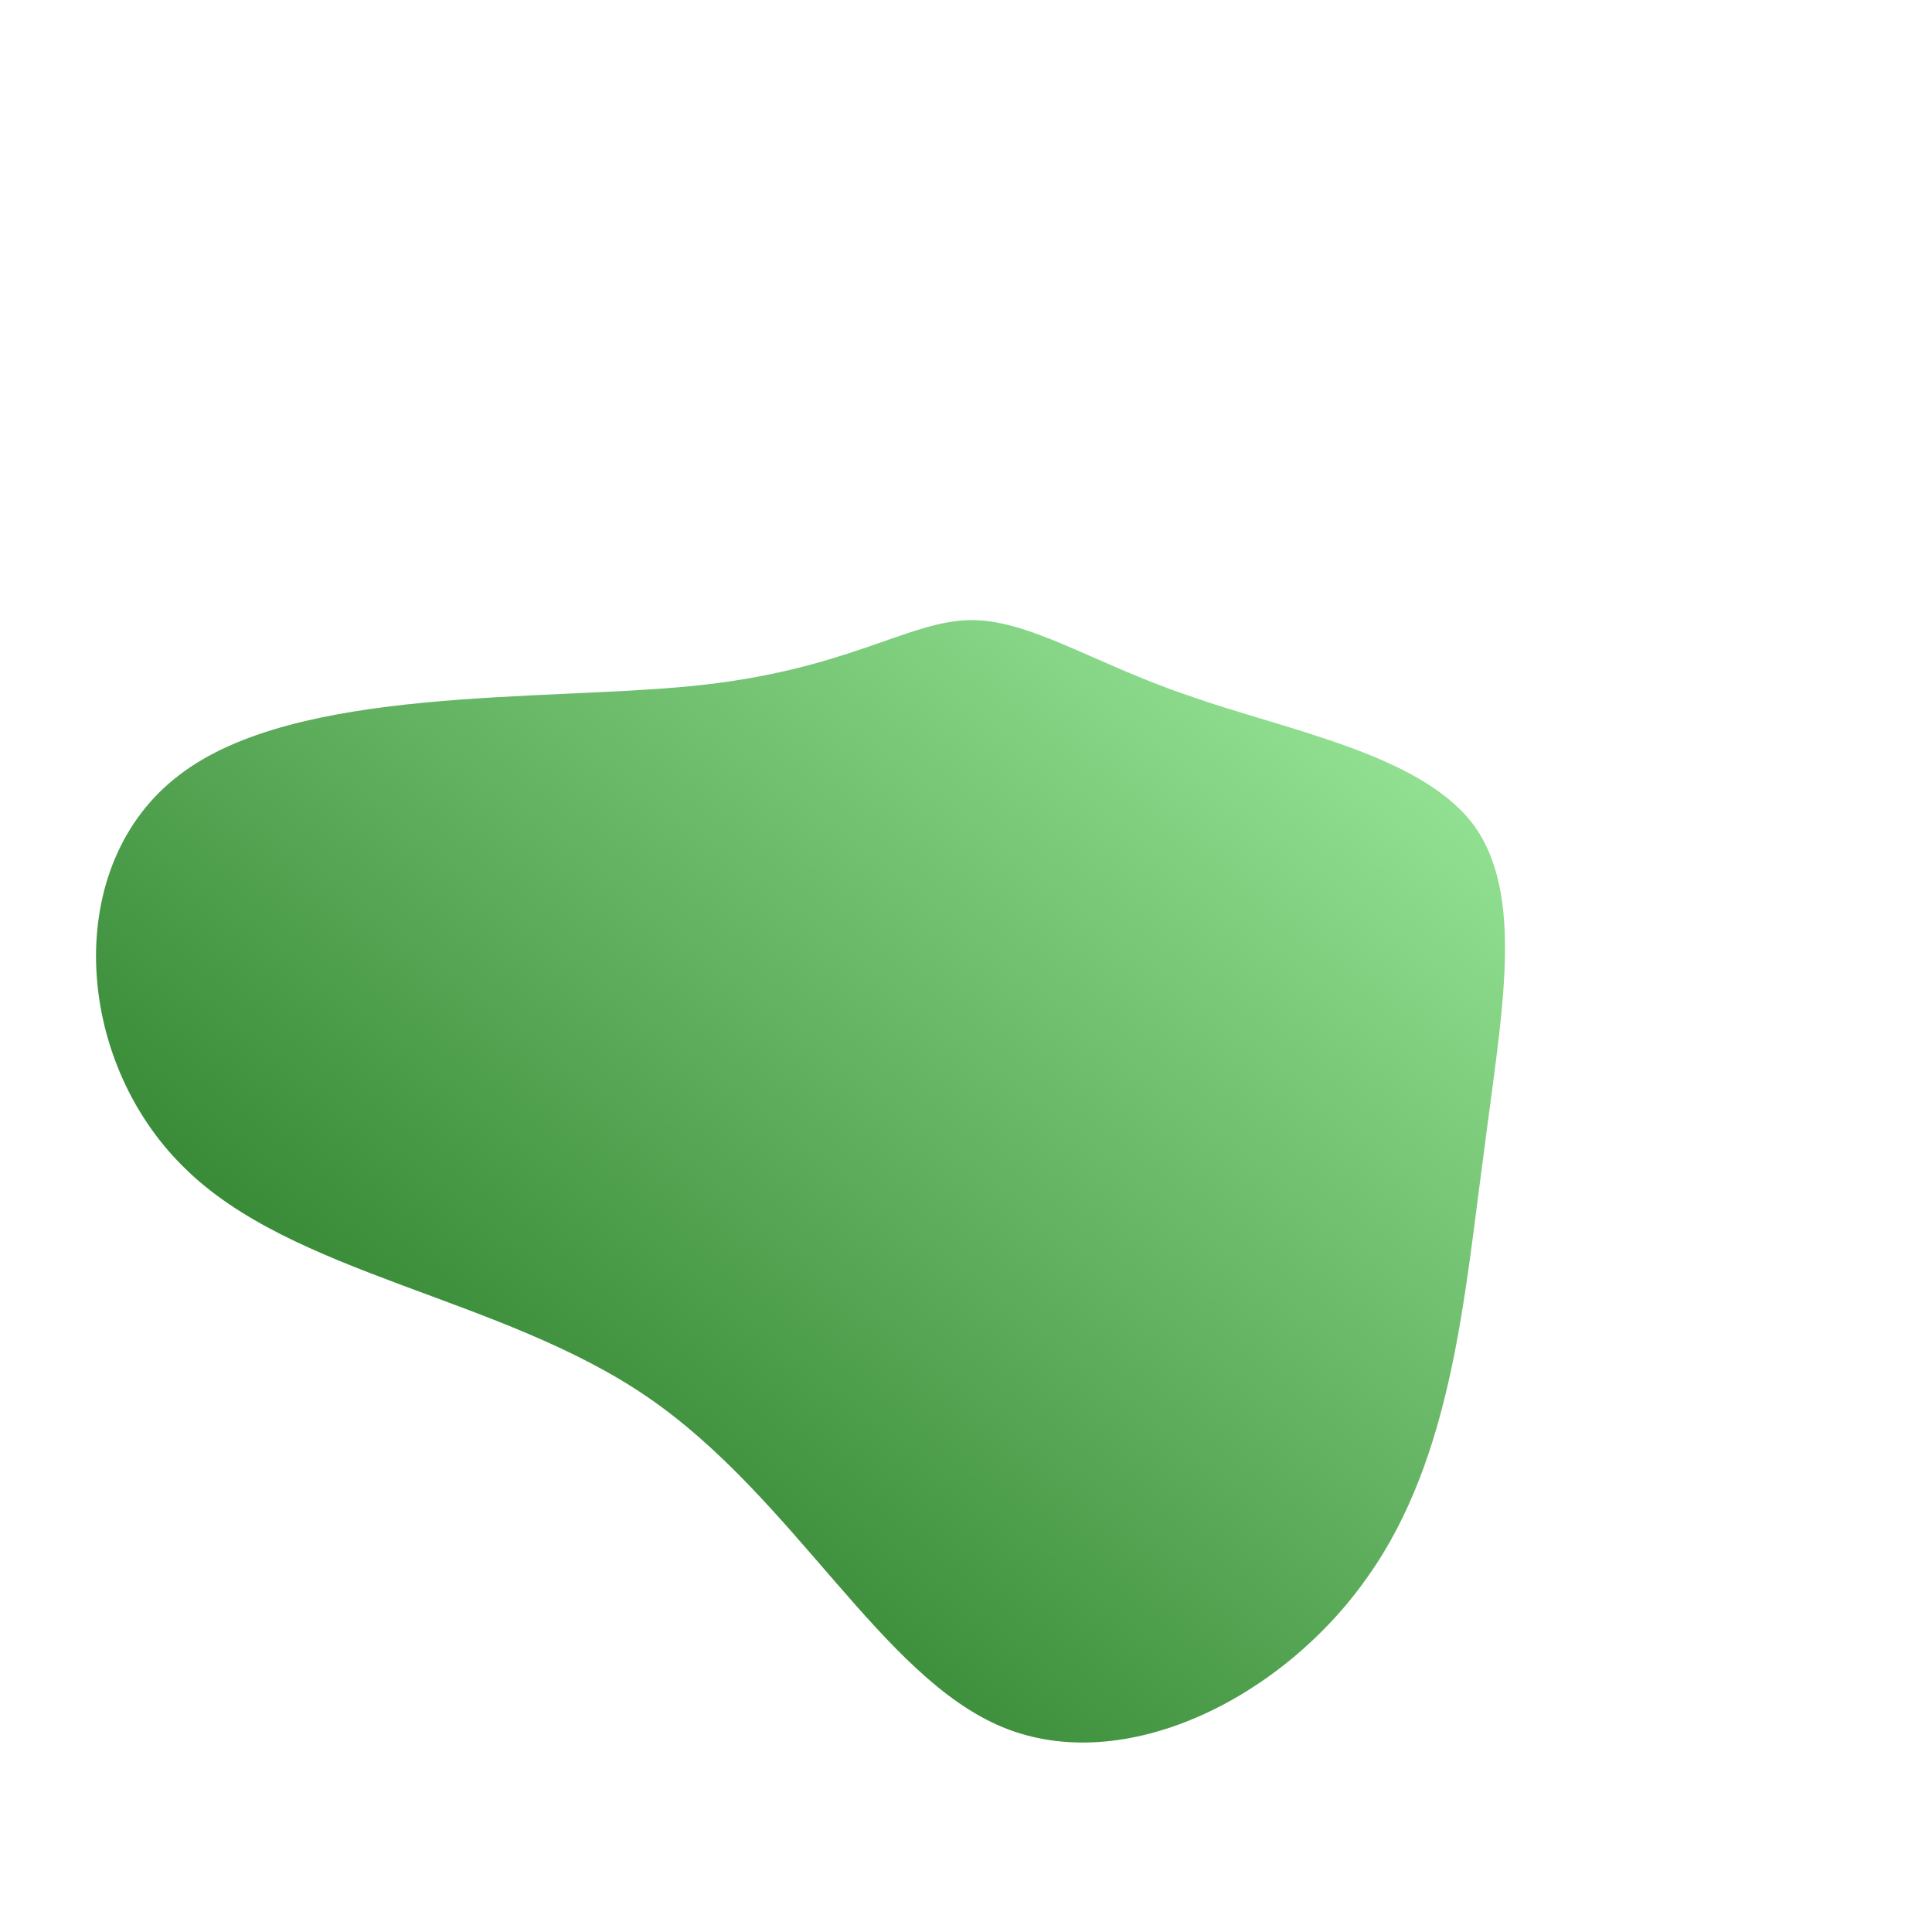 <!--?xml version="1.0" standalone="no"?-->
              <svg id="sw-js-blob-svg" viewBox="0 0 100 100" xmlns="http://www.w3.org/2000/svg" version="1.1">
                    <defs> 
                        <linearGradient id="sw-gradient" x1="0" x2="1" y1="1" y2="0">
                            <stop id="stop1" stop-color="rgba(14.345, 96.835, 11.515, 1)" offset="0%"></stop>
                            <stop id="stop2" stop-color="rgba(159.979, 237.995, 160.034, 1)" offset="100%"></stop>
                        </linearGradient>
                    </defs>
                <path fill="url(#sw-gradient)" d="M11.5,-14C16.6,-12.2,23.4,-11,26.2,-7.4C29,-3.7,27.7,2.5,26.8,9.7C25.8,17,25.2,25.4,20.8,31.6C16.4,37.9,8.2,42,1.9,39.4C-4.4,36.8,-8.9,27.5,-16.5,22.3C-24.1,17.1,-34.9,16,-40.5,10.4C-46.2,4.8,-46.8,-5.3,-40.7,-9.9C-34.7,-14.5,-22,-13.7,-14.1,-14.5C-6.2,-15.3,-3.1,-17.8,0.1,-17.9C3.2,-18,6.5,-15.7,11.5,-14Z" width="100%" height="100%" transform="translate(50 50)" stroke-width="0" style="transition: all 0.3s ease 0s;" stroke="url(#sw-gradient)"></path>
              </svg>